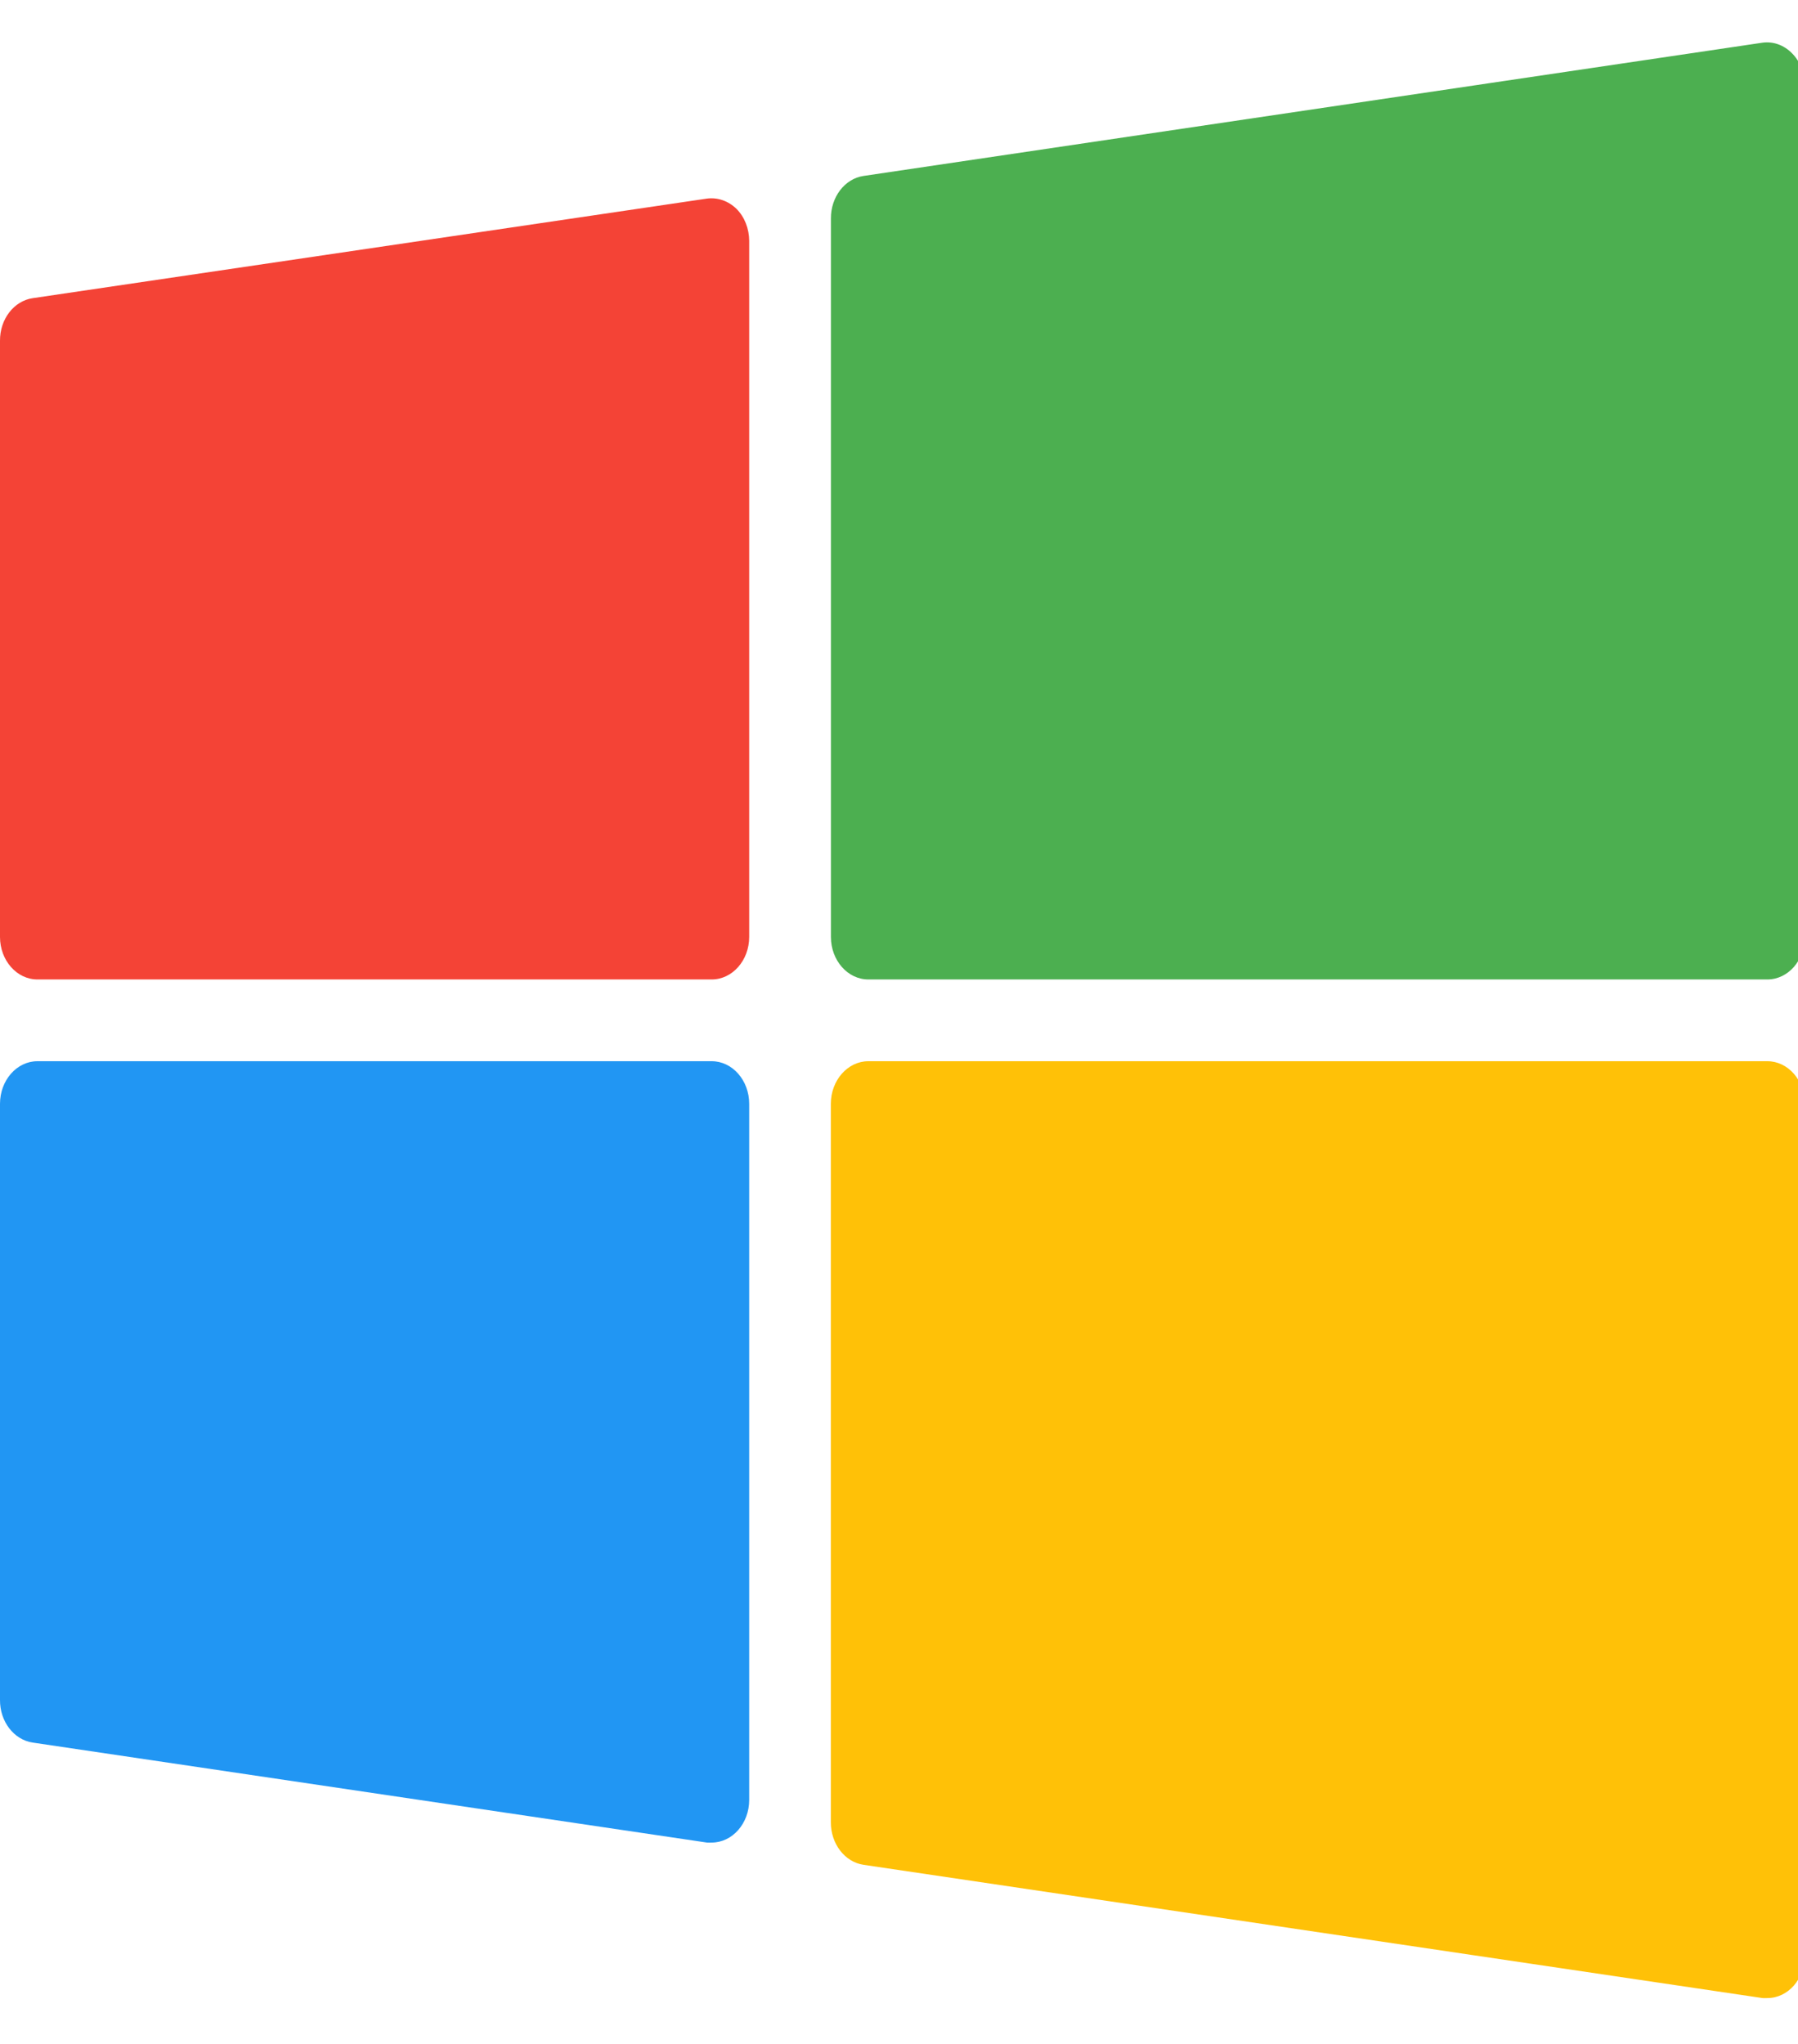 <svg width="22" height="25" viewBox="0 0 22 25" fill="none" xmlns="http://www.w3.org/2000/svg">
<g clip-path="url(#clip0)">
<path d="M8.65 2.429L0.4 3.647C0.17 3.681 -0.002 3.904 -0 4.168V11.46C-0 11.747 0.205 11.98 0.458 11.98H8.708C8.961 11.98 9.167 11.747 9.167 11.46V2.945C9.166 2.795 9.11 2.653 9.011 2.554C8.911 2.457 8.78 2.412 8.65 2.429Z" fill="#F44336"/>
<path d="M21.927 0.652C21.829 0.552 21.698 0.504 21.566 0.522L10.566 2.152C10.336 2.186 10.165 2.41 10.167 2.673V11.46C10.167 11.747 10.372 11.98 10.625 11.98H21.625C21.878 11.98 22.083 11.747 22.083 11.46V1.043C22.083 0.893 22.026 0.751 21.927 0.652Z" fill="#4CAF50"/>
<path d="M8.708 12.98H0.458C0.205 12.98 -0 13.214 -0 13.501V20.793C-0.002 21.056 0.17 21.28 0.4 21.314L8.65 22.537C8.669 22.538 8.689 22.538 8.708 22.537C8.961 22.537 9.167 22.303 9.167 22.016V13.501C9.167 13.214 8.961 12.98 8.708 12.98Z" fill="#2196F3"/>
<path d="M21.625 12.98H10.625C10.372 12.98 10.166 13.214 10.166 13.501V22.288C10.165 22.551 10.336 22.775 10.566 22.809L21.566 24.439C21.586 24.44 21.605 24.44 21.625 24.439C21.878 24.439 22.083 24.206 22.083 23.918V13.501C22.083 13.214 21.878 12.98 21.625 12.98Z" fill="#FFC107"/>
</g>
<defs>
<clipPath id="clip0">
<rect width="22" height="25" fill="white"/>
</clipPath>
</defs>
</svg>
